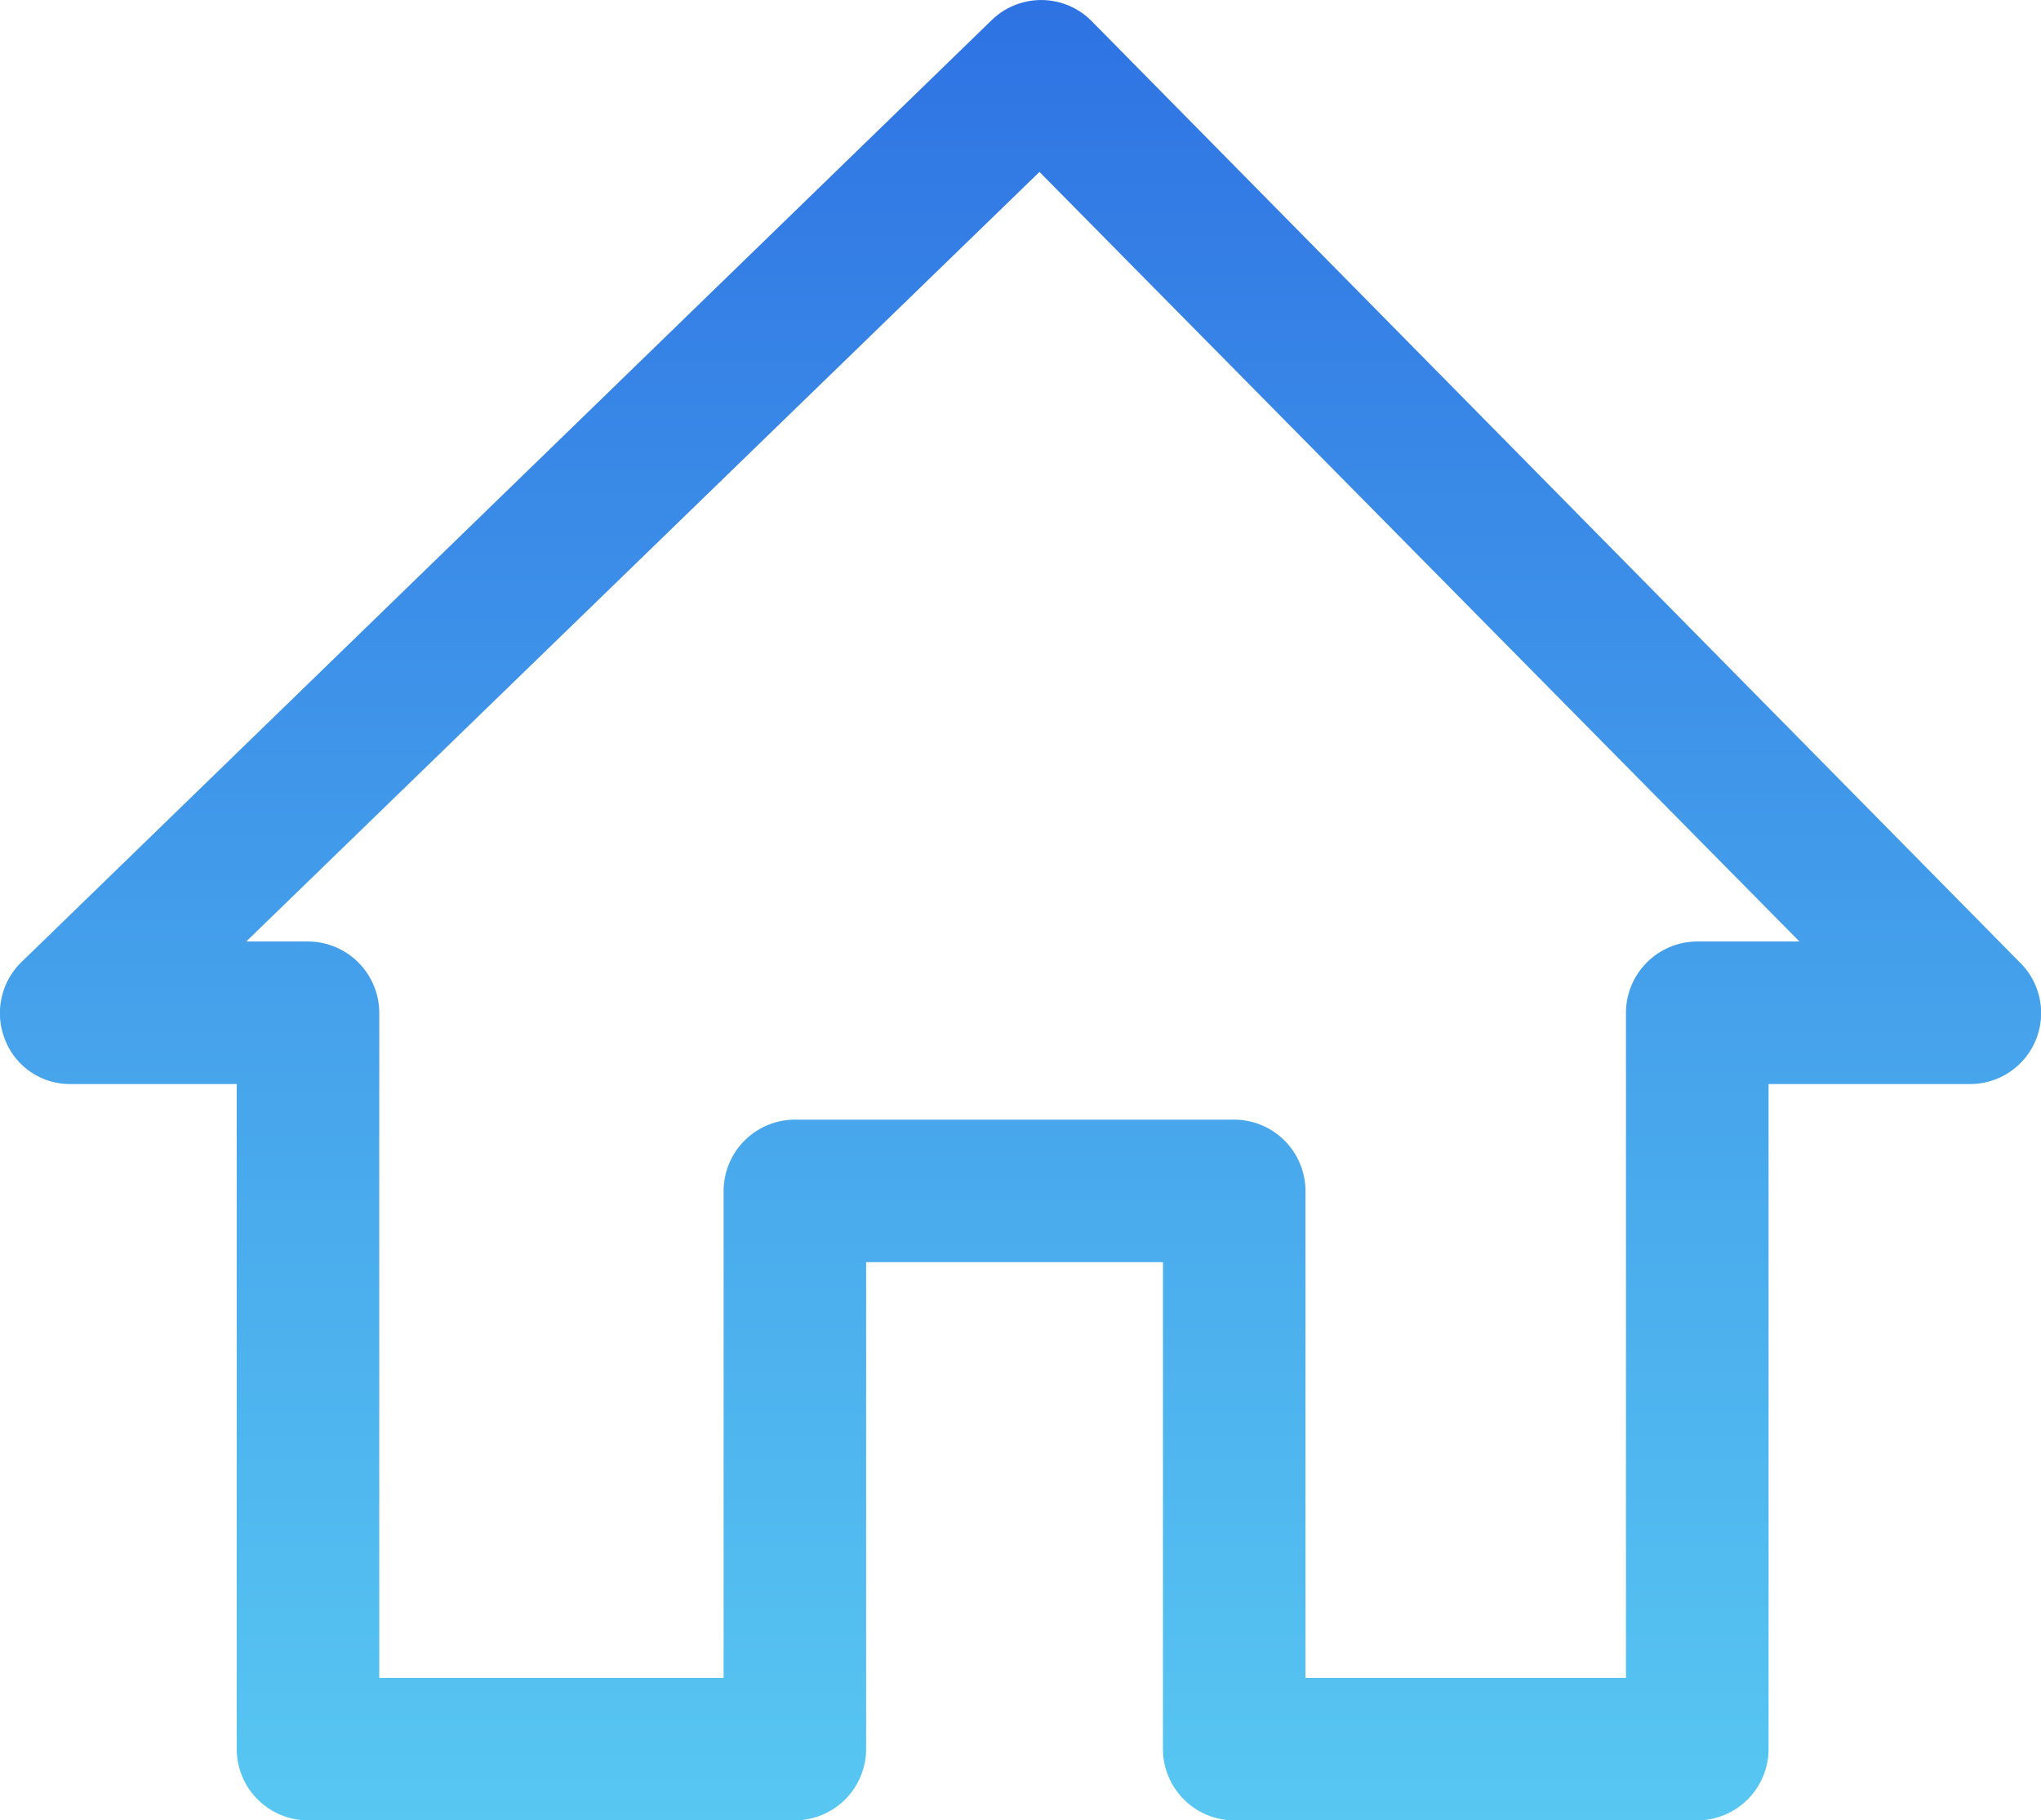 <svg id="web-page-home" xmlns="http://www.w3.org/2000/svg" xmlns:xlink="http://www.w3.org/1999/xlink" viewBox="0 0 67.868 60.523">
  <defs>
    <style>
      .cls-1 {
        fill: url(#linear-gradient);
      }
    </style>
    <linearGradient id="linear-gradient" x1="0.5" x2="0.5" y2="1" gradientUnits="objectBoundingBox">
      <stop offset="0" stop-color="#2e72e3"/>
      <stop offset="1" stop-color="#58c8f2"/>
    </linearGradient>
  </defs>
  <g id="Group_8" data-name="Group 8" transform="translate(0 0)">
    <path id="Path_14" data-name="Path 14" class="cls-1" d="M2.344,62.395H7.872V84.507a2.376,2.376,0,0,0,2.369,2.369H26.431A2.376,2.376,0,0,0,28.8,84.507V68.318h9.871V84.507a2.376,2.376,0,0,0,2.369,2.369h15.4a2.376,2.376,0,0,0,2.369-2.369V62.395h6.713a2.359,2.359,0,0,0,1.658-4.028L36.3,27.055a2.36,2.36,0,0,0-3.317-.039L.726,58.328a2.371,2.371,0,0,0-.553,2.606A2.31,2.31,0,0,0,2.344,62.395ZM34.565,32.069,59.836,57.656h-3.4a2.376,2.376,0,0,0-2.369,2.369V82.138H43.41V65.948a2.376,2.376,0,0,0-2.369-2.369H26.431a2.376,2.376,0,0,0-2.369,2.369V82.138H12.611V60.025a2.376,2.376,0,0,0-2.369-2.369H8.188Z" transform="translate(0 -26.353)"/>
  </g>
</svg>

